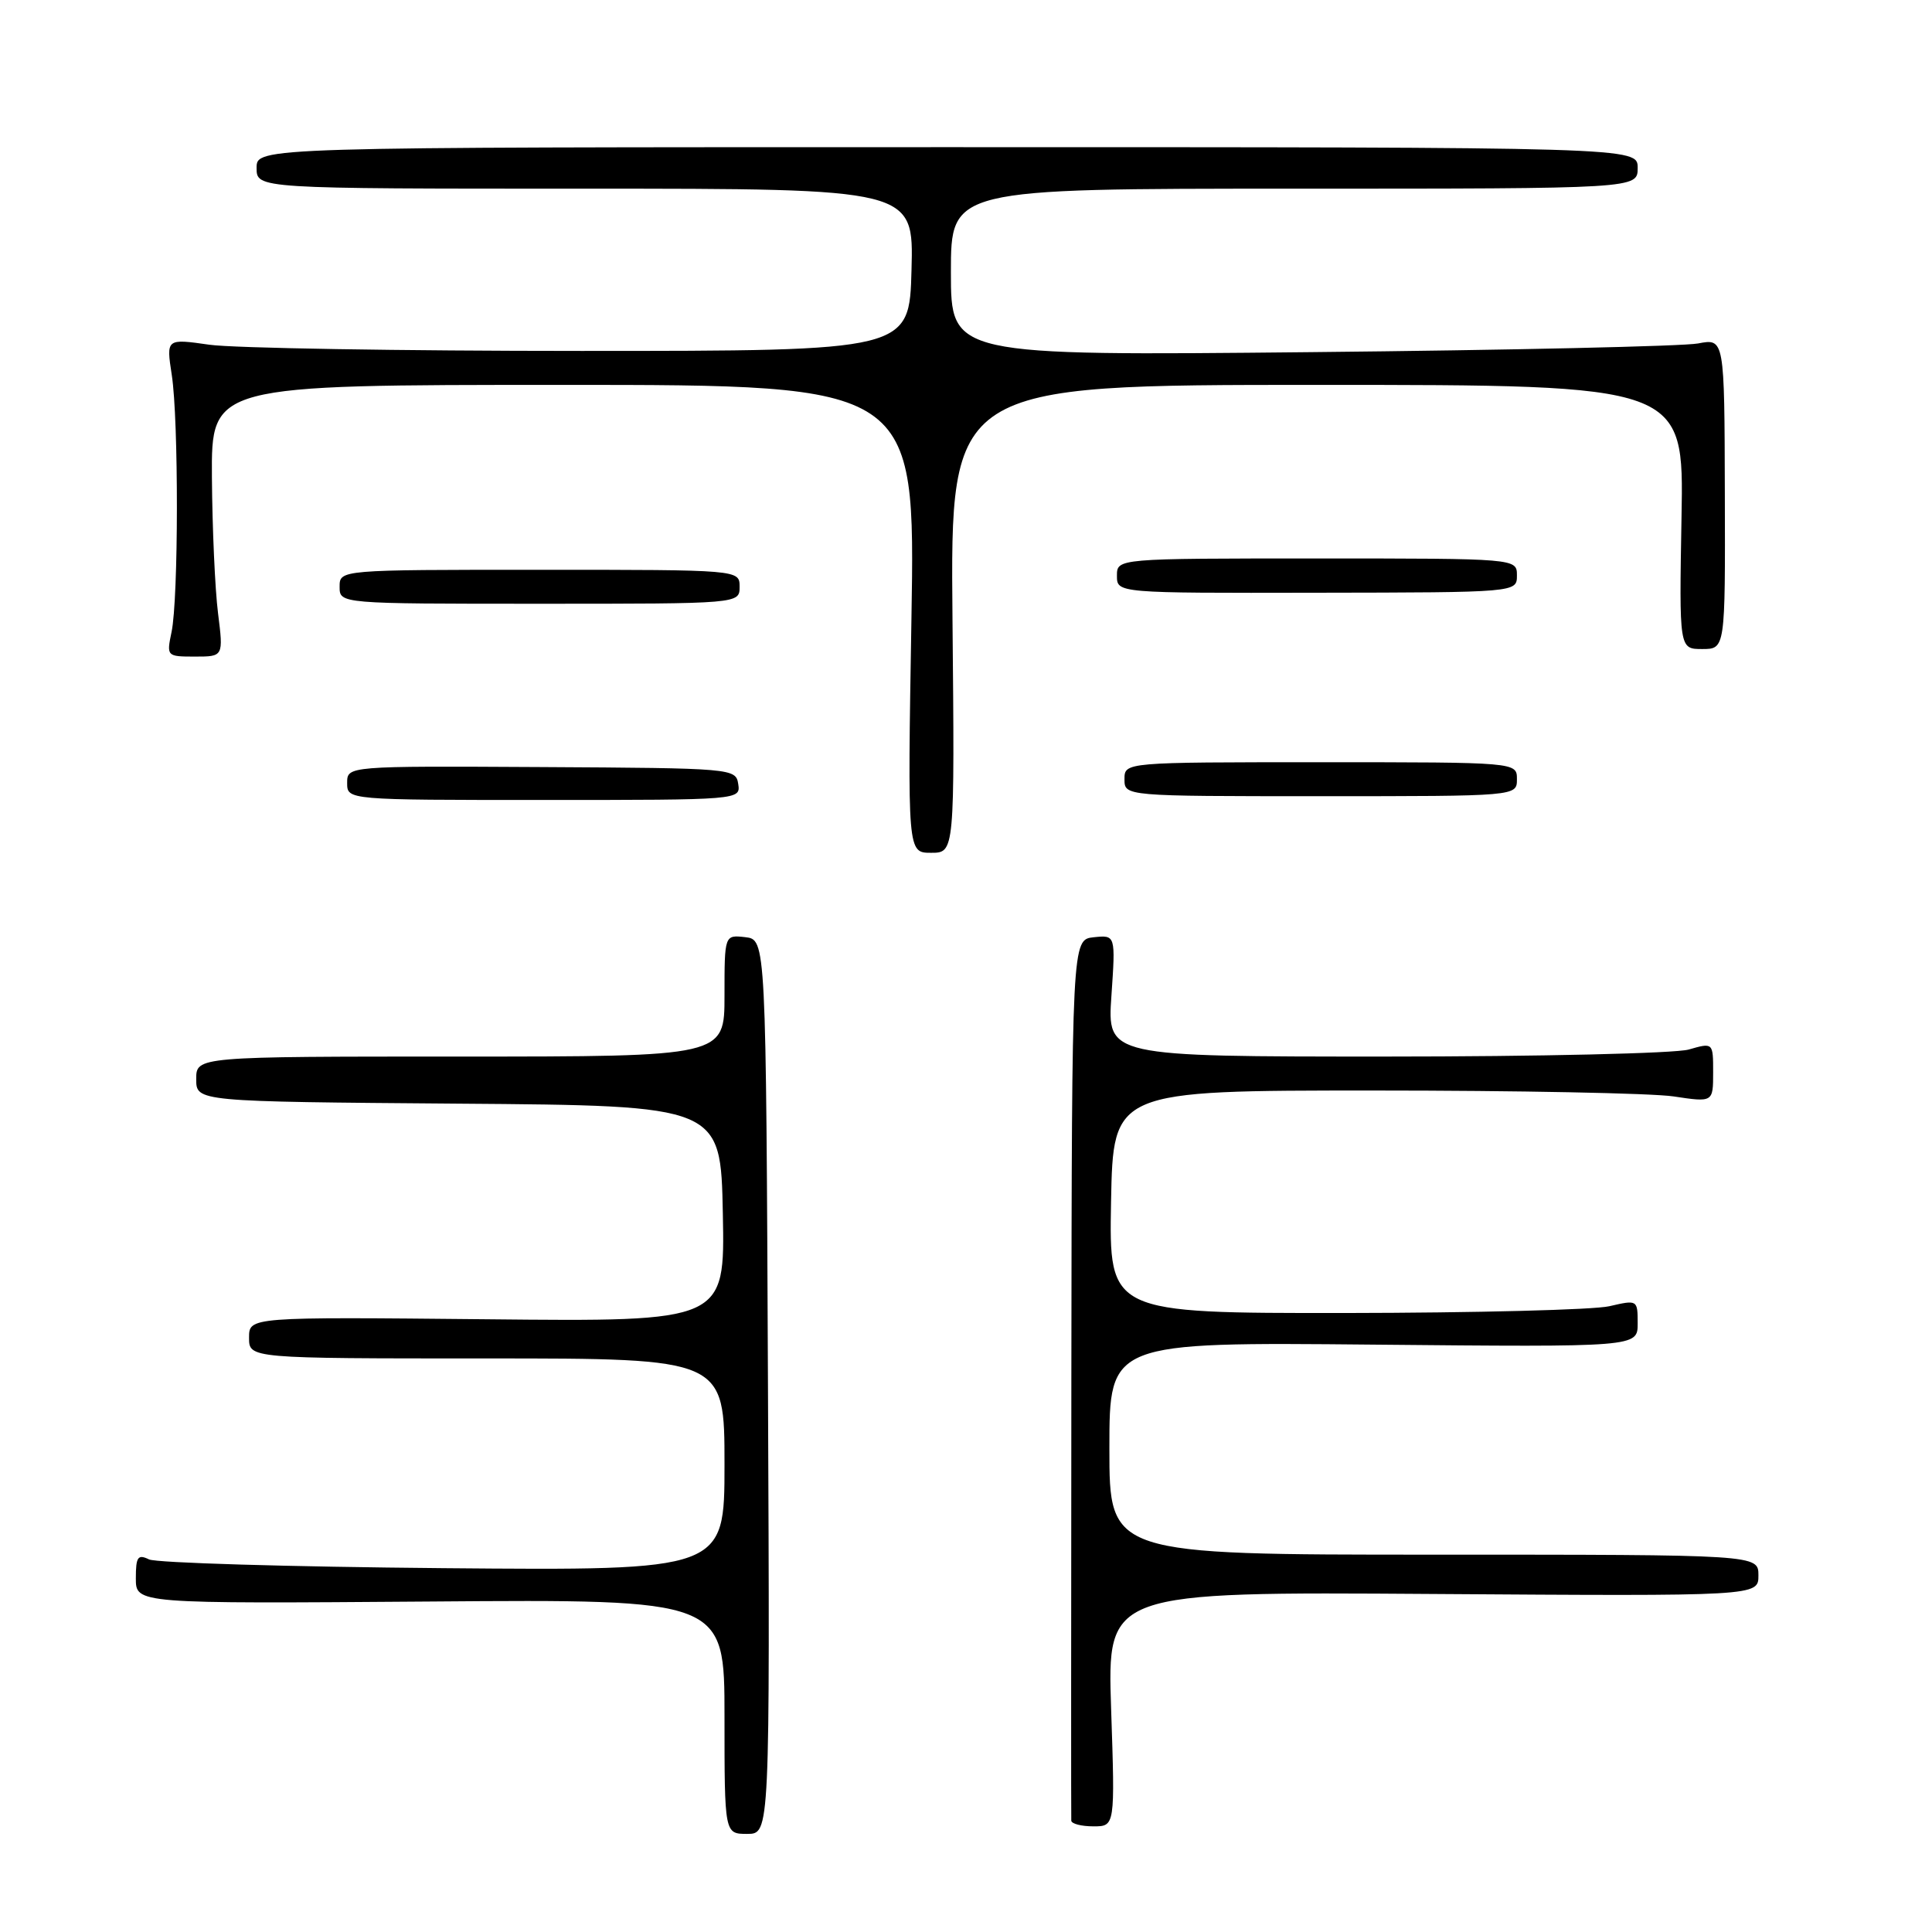 <?xml version="1.0" encoding="UTF-8" standalone="no"?>
<!DOCTYPE svg PUBLIC "-//W3C//DTD SVG 1.1//EN" "http://www.w3.org/Graphics/SVG/1.1/DTD/svg11.dtd" >
<svg xmlns="http://www.w3.org/2000/svg" xmlns:xlink="http://www.w3.org/1999/xlink" version="1.1" viewBox="0 0 256 256">
 <g >
 <path fill="currentColor"
d=" M 101.76 183.75 C 101.50 124.50 101.50 124.50 98.75 124.18 C 96.00 123.87 96.00 123.87 96.00 131.93 C 96.00 140.00 96.00 140.00 61.00 140.00 C 26.00 140.00 26.00 140.00 26.00 142.99 C 26.00 145.97 26.00 145.97 60.75 146.24 C 95.50 146.50 95.50 146.50 95.78 160.81 C 96.06 175.13 96.06 175.13 64.53 174.81 C 33.00 174.50 33.00 174.50 33.00 177.25 C 33.00 180.00 33.00 180.00 64.50 180.00 C 96.00 180.00 96.00 180.00 96.00 194.06 C 96.00 208.11 96.00 208.11 58.75 207.79 C 38.26 207.61 20.71 207.09 19.75 206.63 C 18.26 205.91 18.00 206.29 18.00 209.14 C 18.00 212.50 18.00 212.50 57.00 212.21 C 96.00 211.91 96.00 211.91 96.00 227.46 C 96.00 243.00 96.00 243.00 99.01 243.00 C 102.02 243.00 102.02 243.00 101.76 183.75 Z  M 147.23 226.46 C 146.71 210.92 146.71 210.92 189.86 211.21 C 233.00 211.50 233.00 211.50 233.00 208.75 C 233.00 206.00 233.00 206.00 190.00 206.00 C 147.00 206.00 147.00 206.00 147.00 191.92 C 147.00 177.84 147.00 177.84 182.00 178.17 C 217.00 178.50 217.00 178.50 217.00 175.36 C 217.00 172.23 216.97 172.22 213.25 173.08 C 211.19 173.56 195.43 173.96 178.22 173.98 C 146.95 174.00 146.95 174.00 147.22 159.25 C 147.50 144.50 147.50 144.50 182.00 144.50 C 200.97 144.50 218.86 144.85 221.75 145.28 C 227.00 146.07 227.00 146.07 227.00 142.10 C 227.00 138.14 227.00 138.14 223.76 139.07 C 221.97 139.58 203.91 140.00 183.61 140.00 C 146.71 140.00 146.71 140.00 147.27 131.94 C 147.82 123.89 147.82 123.89 144.93 124.19 C 142.03 124.50 142.03 124.50 141.96 182.50 C 141.93 214.40 141.92 240.84 141.95 241.25 C 141.98 241.66 143.29 242.00 144.88 242.00 C 147.75 242.00 147.75 242.00 147.23 226.46 Z  M 126.21 82.00 C 125.92 51.00 125.92 51.00 174.52 51.00 C 223.13 51.00 223.13 51.00 222.81 68.50 C 222.50 86.00 222.50 86.00 225.55 86.00 C 228.61 86.00 228.61 86.00 228.55 65.42 C 228.50 44.84 228.50 44.84 225.00 45.51 C 223.07 45.88 200.01 46.40 173.75 46.66 C 126.00 47.14 126.00 47.14 126.00 36.07 C 126.00 25.00 126.00 25.00 171.50 25.00 C 217.00 25.00 217.00 25.00 217.00 22.25 C 217.00 19.50 217.00 19.50 125.50 19.50 C 34.00 19.50 34.00 19.50 34.00 22.25 C 34.00 25.00 34.00 25.00 77.53 25.00 C 121.07 25.00 121.07 25.00 120.78 35.75 C 120.50 46.50 120.50 46.50 77.00 46.50 C 53.08 46.50 30.92 46.13 27.76 45.68 C 22.02 44.86 22.02 44.86 22.76 49.68 C 23.68 55.64 23.66 79.33 22.73 83.75 C 22.06 86.96 22.09 87.00 25.83 87.00 C 29.61 87.00 29.61 87.00 28.89 81.25 C 28.49 78.09 28.13 69.99 28.08 63.25 C 28.00 51.00 28.00 51.00 74.65 51.00 C 121.29 51.00 121.29 51.00 120.77 82.00 C 120.25 113.00 120.25 113.00 123.37 113.00 C 126.50 113.00 126.50 113.00 126.21 82.00 Z  M 97.82 103.89 C 97.50 101.82 97.12 101.78 71.75 101.64 C 46.00 101.50 46.00 101.50 46.00 103.75 C 46.00 106.00 46.00 106.00 72.07 106.00 C 98.02 106.00 98.14 105.99 97.82 103.89 Z  M 201.00 103.25 C 201.00 101.00 201.00 101.00 175.00 101.00 C 149.00 101.00 149.00 101.00 149.00 103.25 C 149.00 105.50 149.00 105.50 175.00 105.50 C 201.00 105.50 201.00 105.50 201.00 103.25 Z  M 98.00 77.75 C 98.00 75.50 98.00 75.50 71.50 75.50 C 45.00 75.50 45.00 75.50 45.00 77.75 C 45.00 80.00 45.00 80.00 71.50 80.00 C 98.00 80.00 98.00 80.00 98.00 77.75 Z  M 201.00 76.25 C 201.00 74.00 201.00 74.00 174.50 74.00 C 148.00 74.00 148.00 74.00 148.00 76.29 C 148.00 78.59 148.00 78.59 174.50 78.54 C 201.00 78.50 201.00 78.50 201.00 76.25 Z "/>
</g>
</svg>